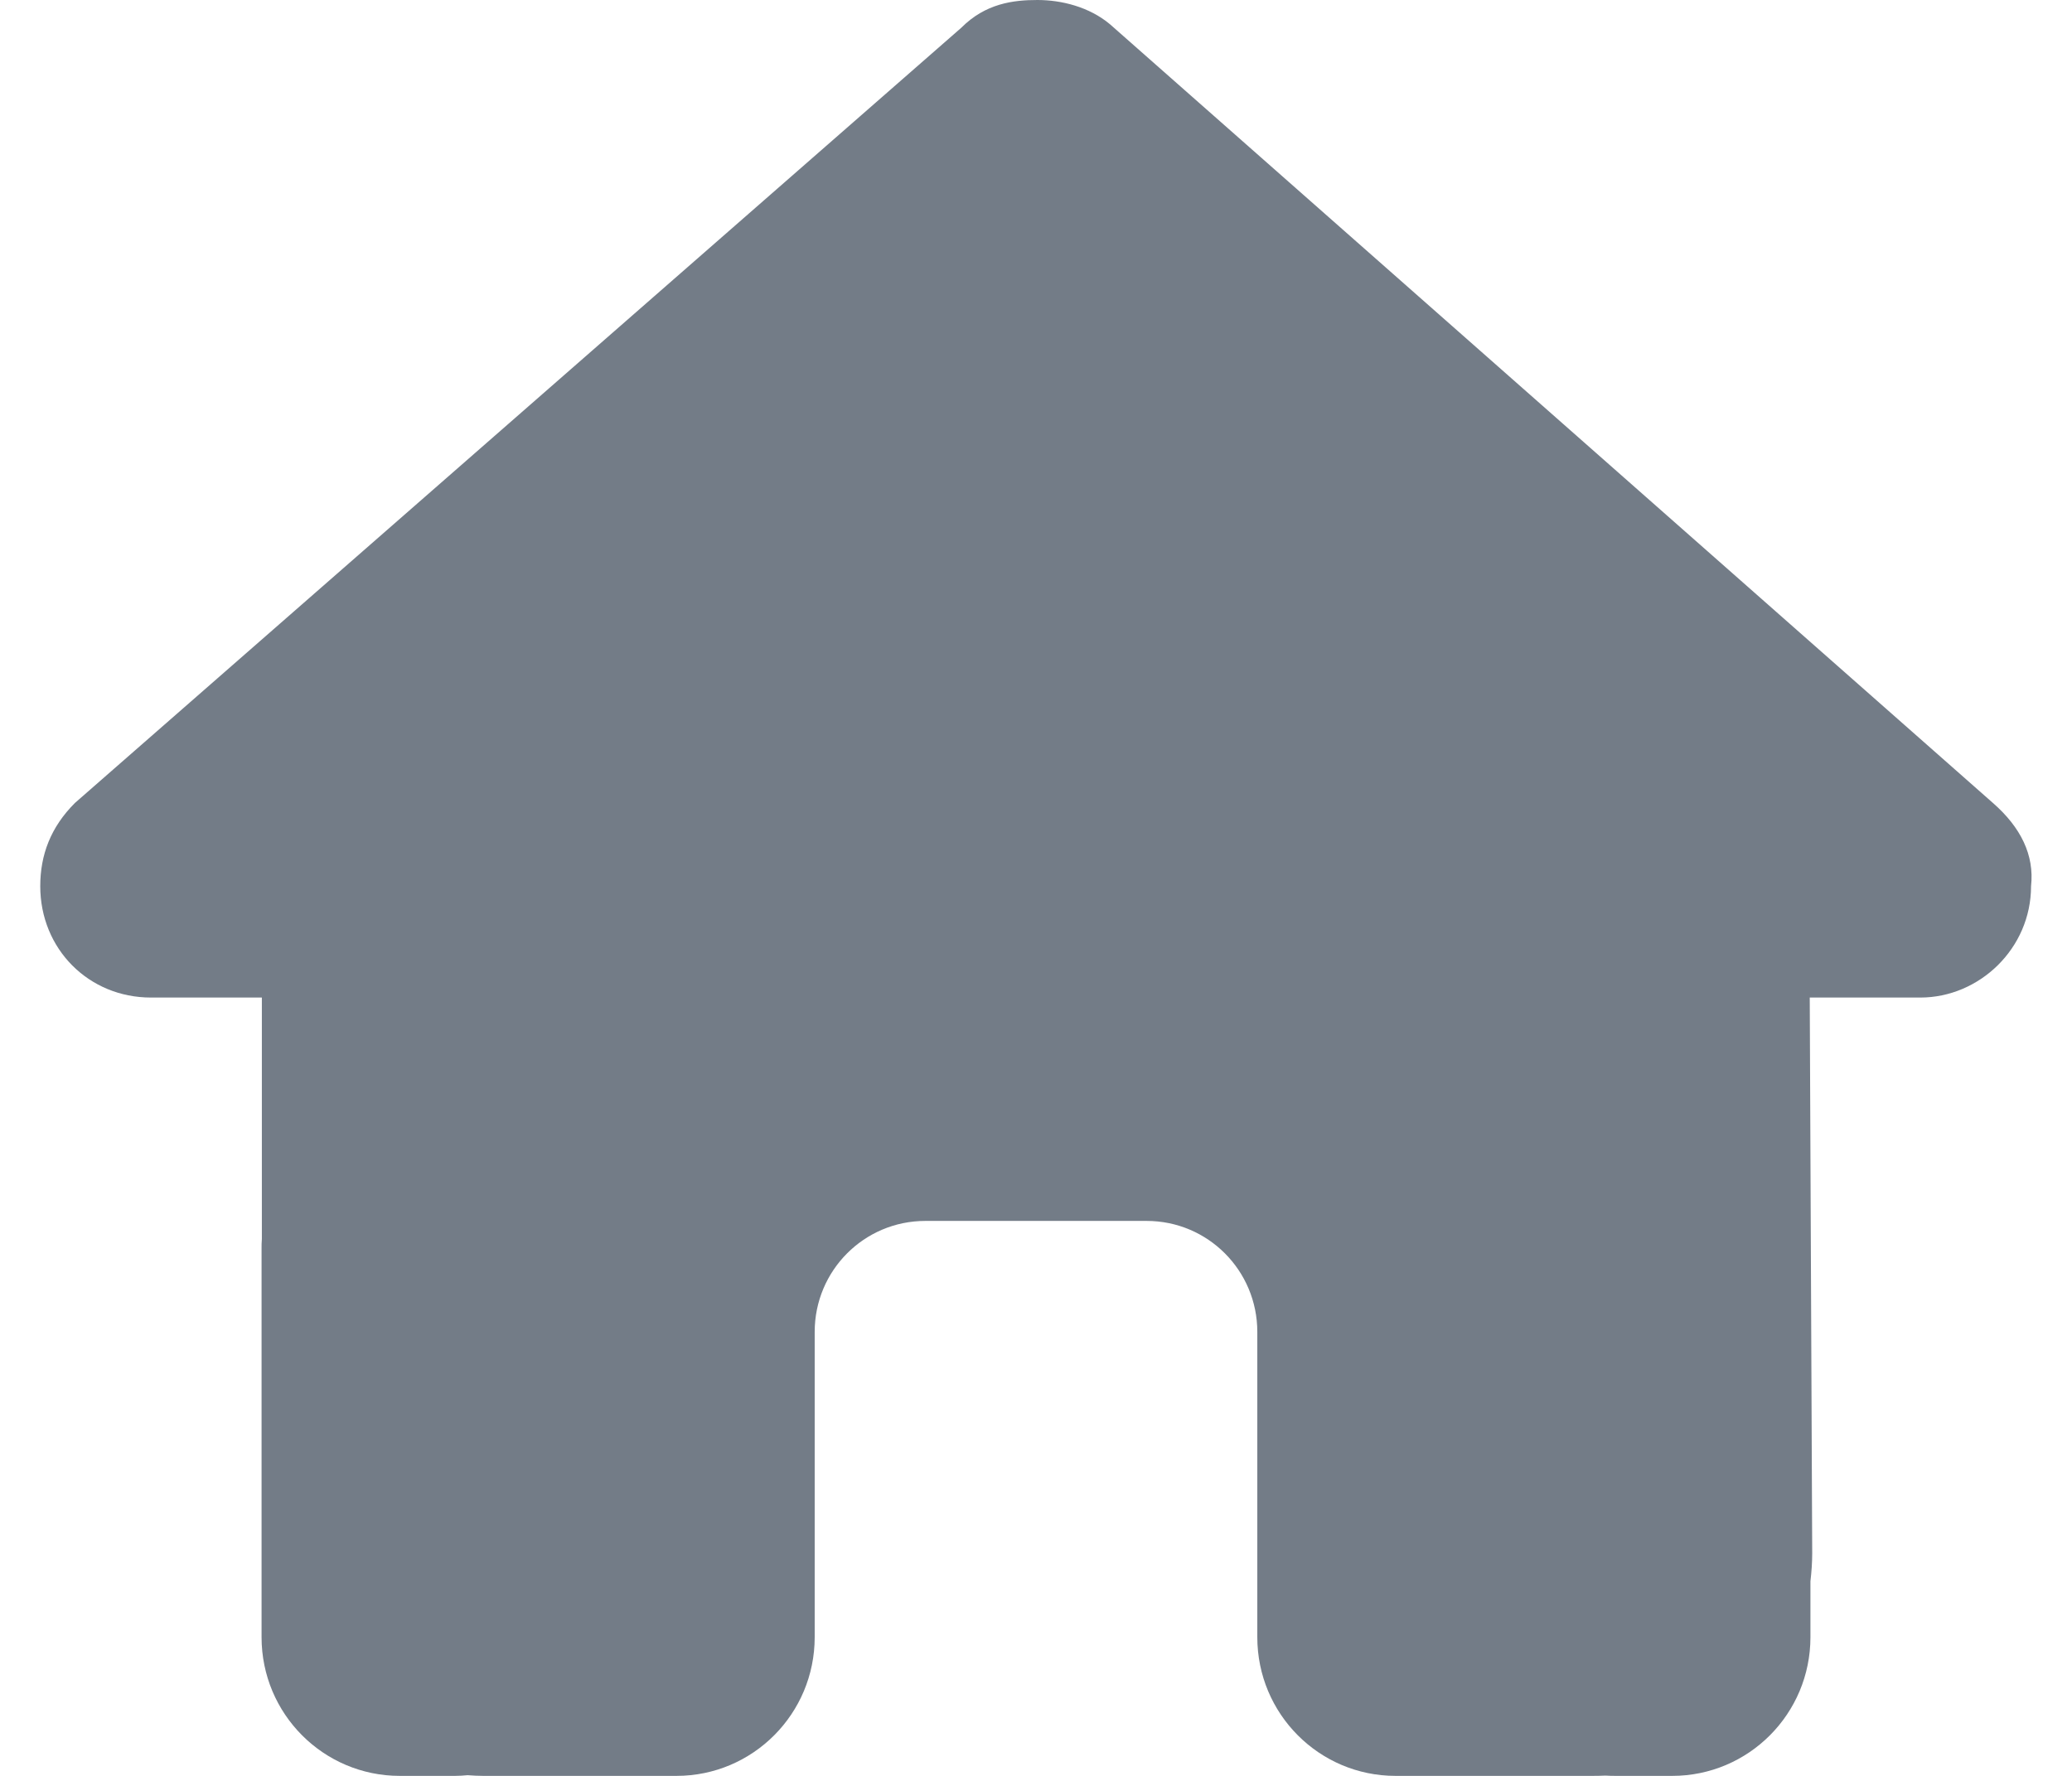 <svg width="21" height="18" viewBox="0 0 21 18" fill="none" xmlns="http://www.w3.org/2000/svg">
<path d="M20.585 8.982C20.585 9.615 20.059 10.111 19.463 10.111H18.342L18.367 15.743C18.367 15.838 18.36 15.933 18.349 16.028V16.594C18.349 17.371 17.722 18 16.948 18H16.387C16.348 18 16.31 18 16.271 17.997C16.222 18 16.173 18 16.124 18H14.985H14.144C13.37 18 12.743 17.371 12.743 16.594V15.75V13.5C12.743 12.878 12.242 12.375 11.621 12.375H9.379C8.758 12.375 8.257 12.878 8.257 13.5V15.75V16.594C8.257 17.371 7.63 18 6.856 18H6.015H4.897C4.844 18 4.792 17.997 4.739 17.993C4.697 17.997 4.655 18 4.613 18H4.052C3.278 18 2.651 17.371 2.651 16.594V12.656C2.651 12.625 2.651 12.589 2.654 12.558V10.111H1.53C0.899 10.111 0.408 9.619 0.408 8.982C0.408 8.666 0.513 8.385 0.759 8.139L9.743 0.281C9.988 0.035 10.269 0 10.514 0C10.759 0 11.04 0.07 11.25 0.246L20.199 8.139C20.48 8.385 20.62 8.666 20.585 8.982Z" fill="#737C87"/>
</svg>
